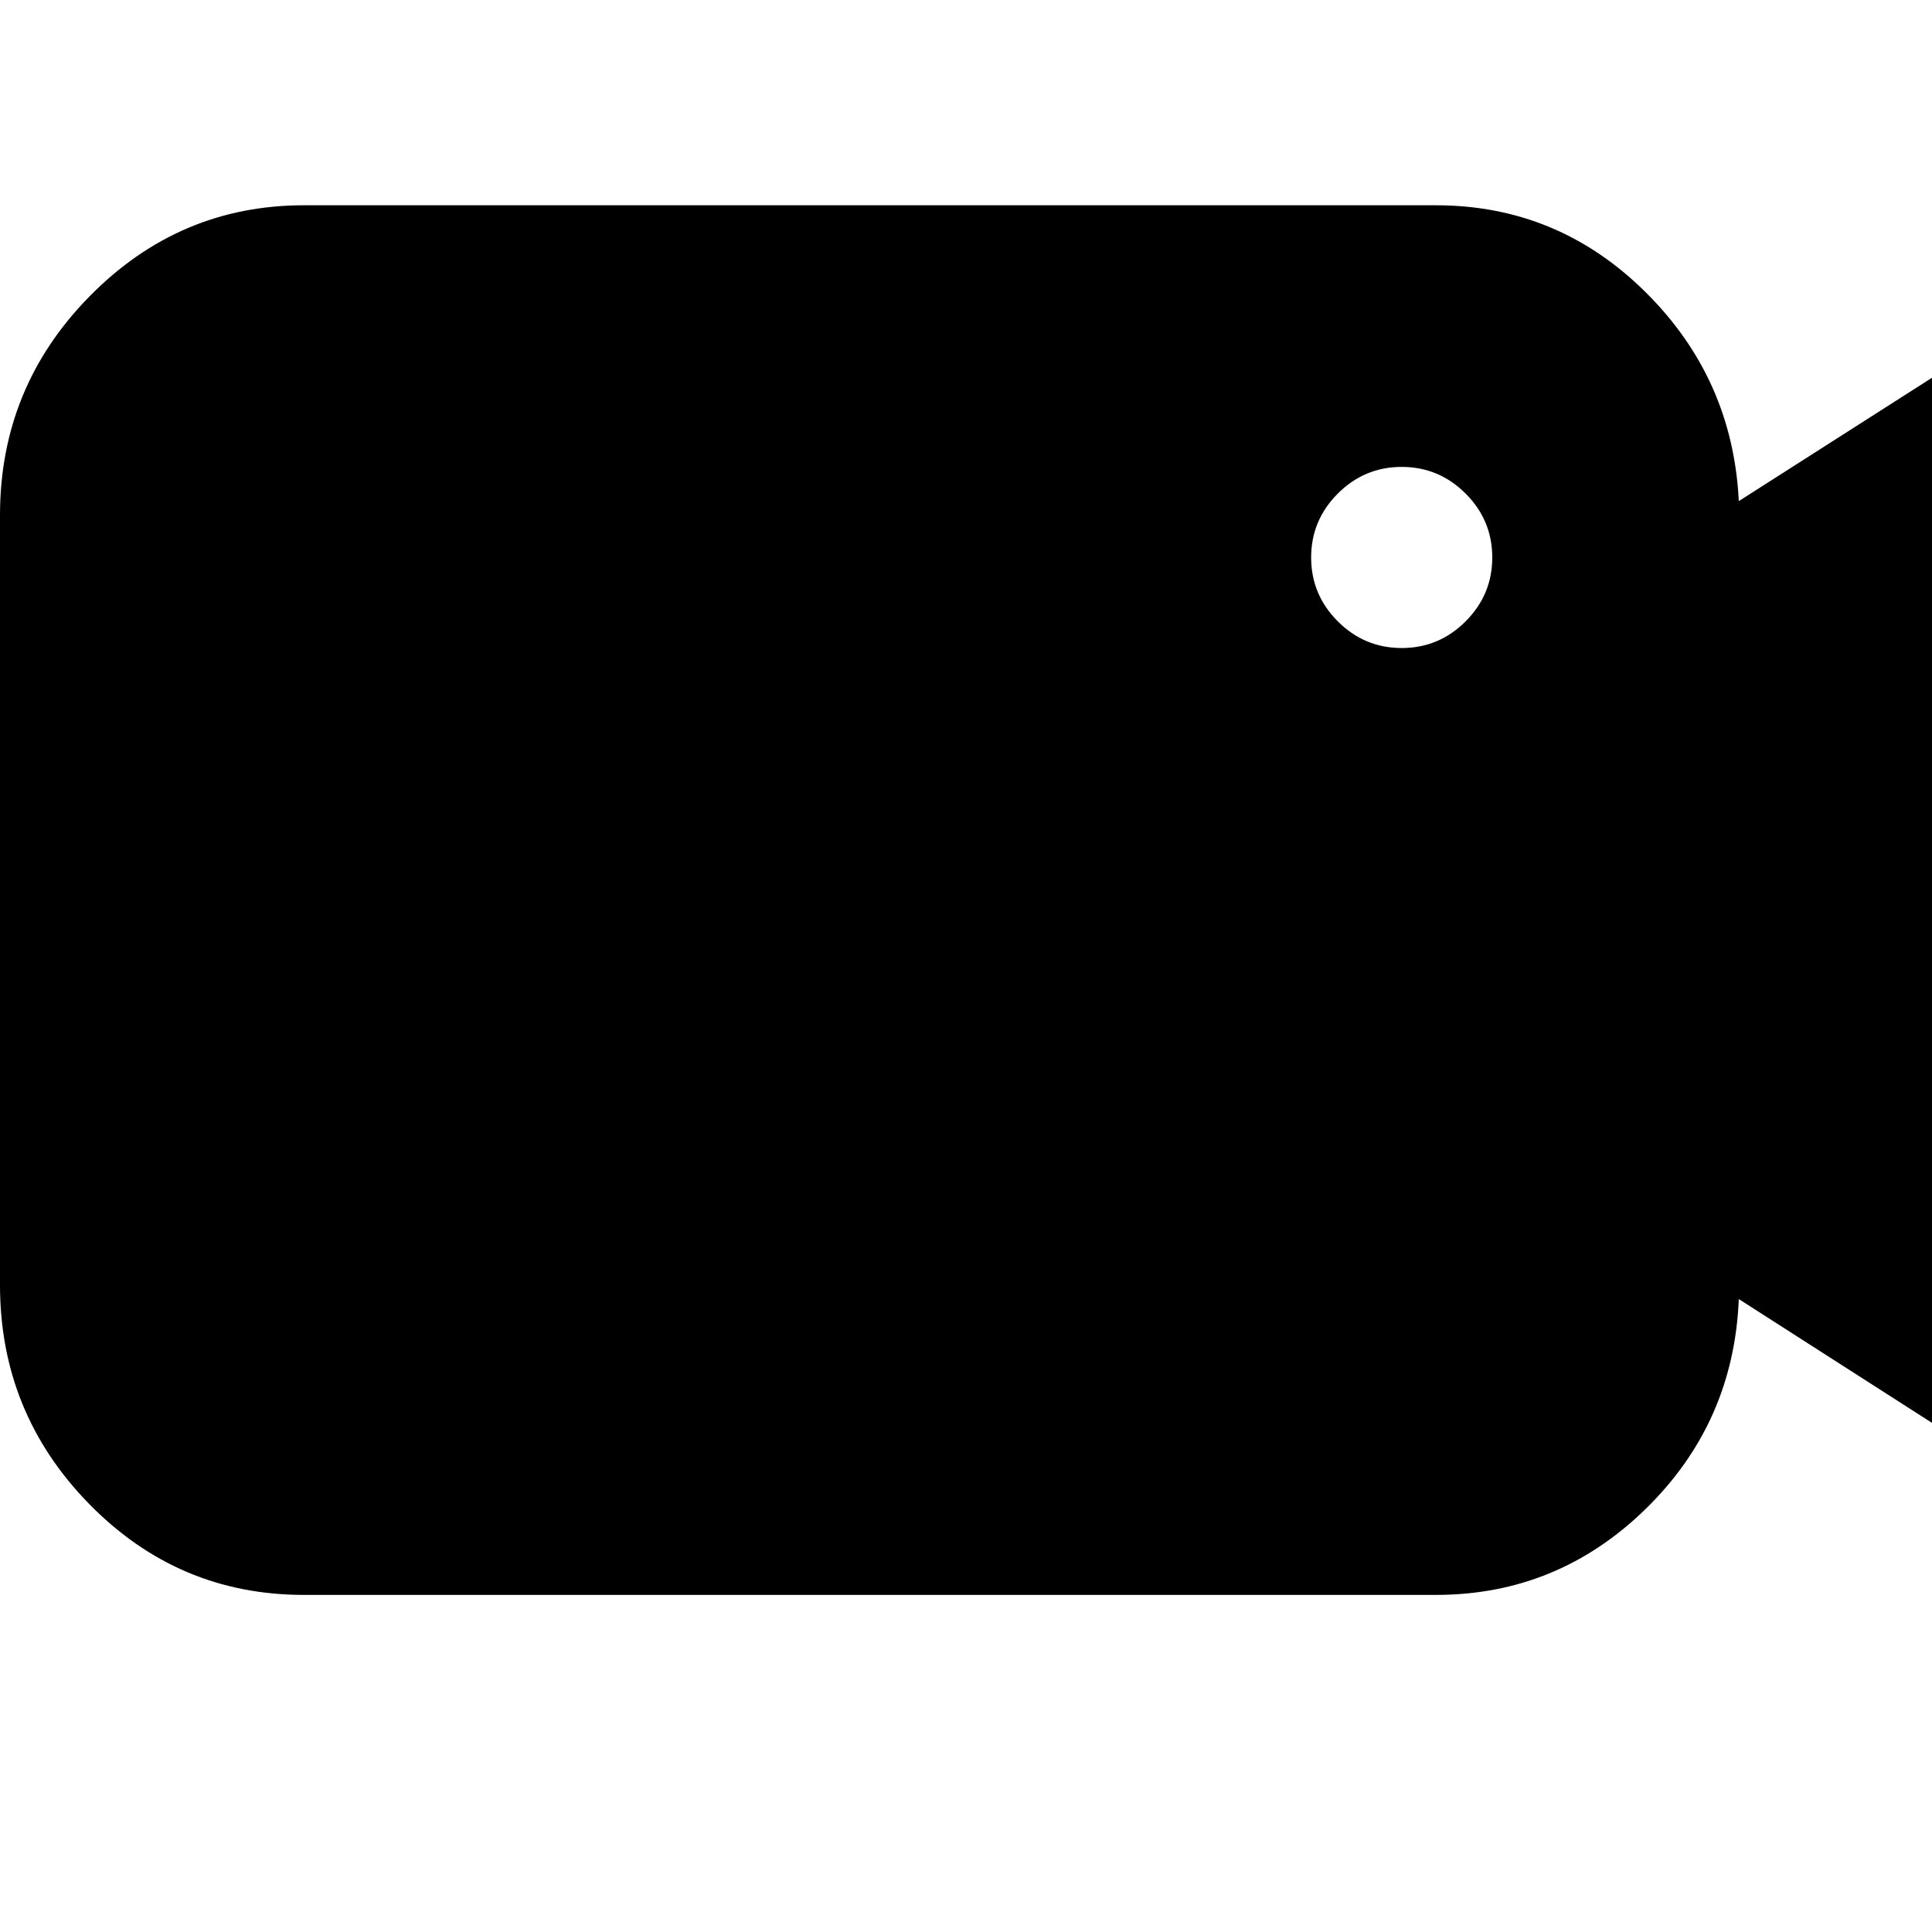 <svg width="64" height="64" viewBox="0 0 1920 1920" xmlns="http://www.w3.org/2000/svg"><path d="M0 1277V512q0-127 89-217.5T302 204h1125q121 0 208 86t93 208l426-272q52-35 89.5-13t37.5 89v1184q0 67-37.5 90t-89.5-12l-426-273q-5 123-92.5 208.5T1427 1585H302q-125 0-213.5-90.5T0 1277zm1303-723q0 37 26.5 63.5T1393 644t63.5-26.5T1483 554t-26.5-63.5T1393 464t-63.5 26.5T1303 554z"/></svg>
